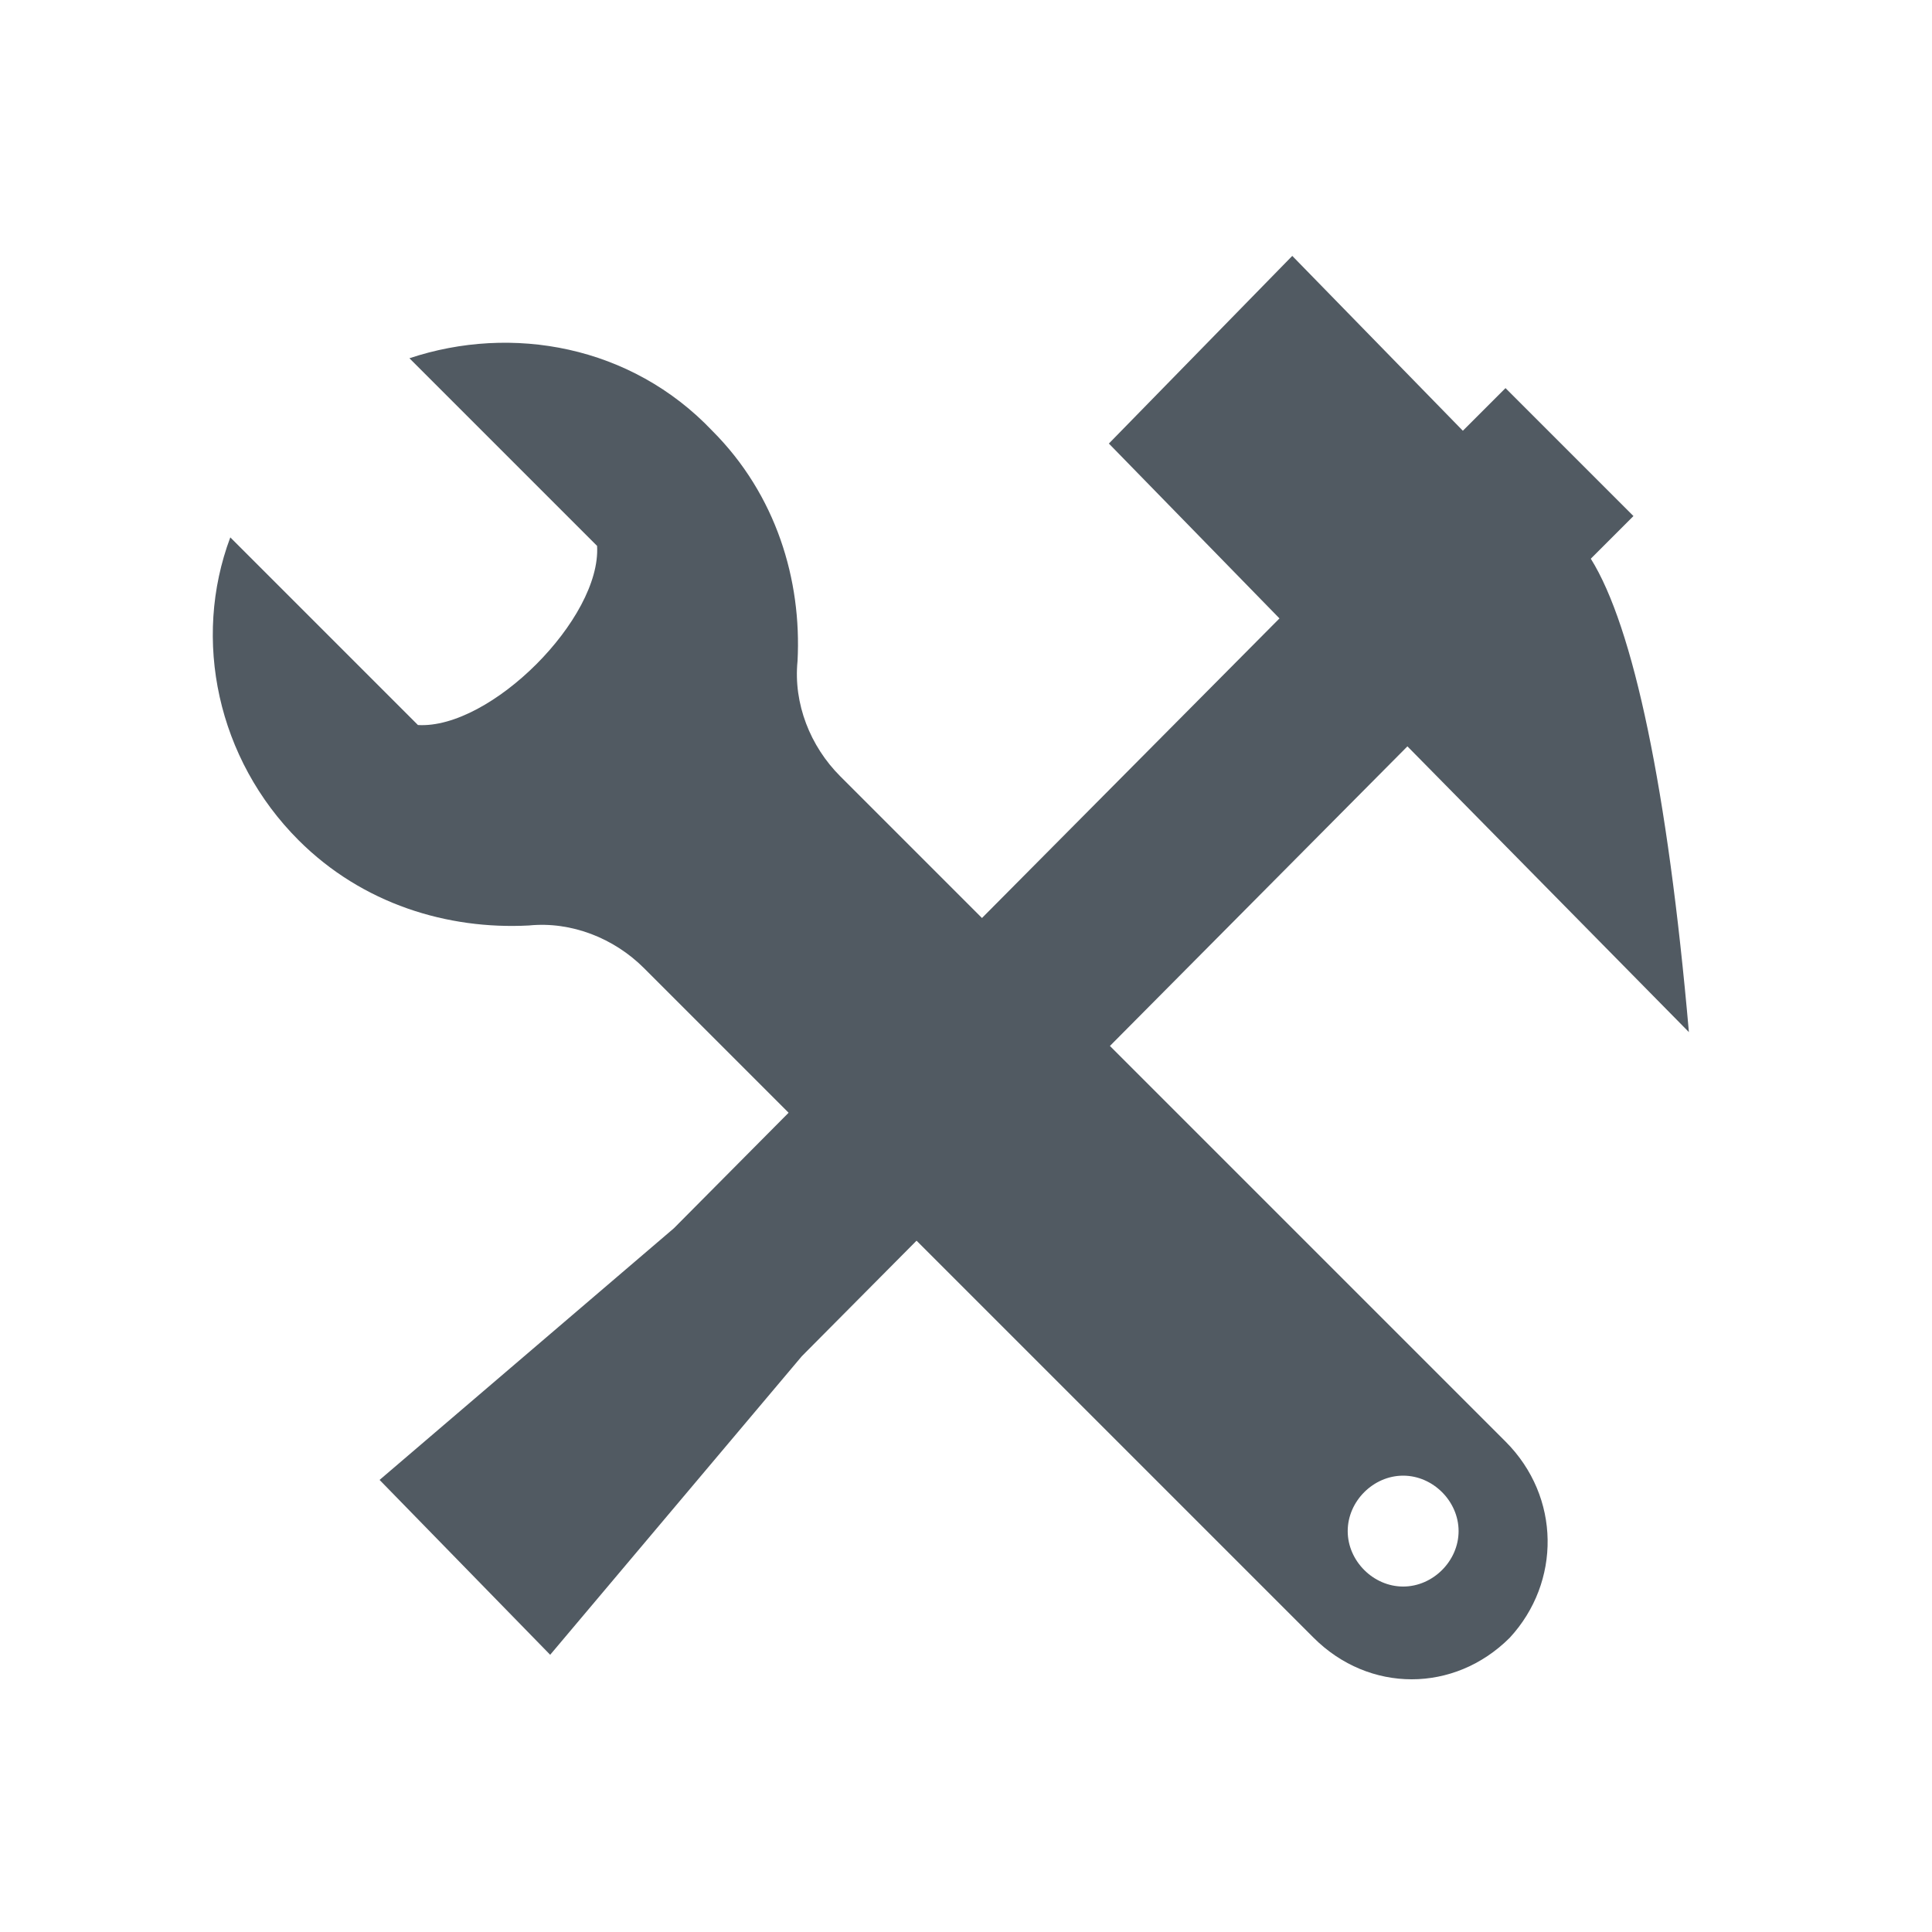 <?xml version="1.0" encoding="utf-8"?>
<!-- Generator: Adobe Illustrator 18.0.0, SVG Export Plug-In . SVG Version: 6.00 Build 0)  -->
<!DOCTYPE svg PUBLIC "-//W3C//DTD SVG 1.1//EN" "http://www.w3.org/Graphics/SVG/1.1/DTD/svg11.dtd">
<svg version="1.1" id="Layer_1" xmlns="http://www.w3.org/2000/svg" xmlns:xlink="http://www.w3.org/1999/xlink" x="0px" y="0px"
	 viewBox="0 0 45.3 45.3" enable-background="new 0 0 45.3 45.3" xml:space="preserve">
<g>
	<g>
		<path fill="#515A62" d="M18.8,31.8l-5.9,7l-4-4.1l6.9-5.9L30,14.5l-4-4.1L30.3,6l4,4.1l1-1l3,3l-1,1c1,1.6,1.8,5.4,2.3,11.1
			L33,17.5L18.8,31.8z"/>
		<path id="wrench-icon_9_" fill="#515A62" d="M35.3,33.8L19.7,18.2c-0.7-0.7-1.1-1.7-1-2.7c0.1-1.9-0.5-3.9-2-5.4
			C14.8,8.1,12,7.6,9.6,8.4l4.4,4.4c0.1,1.7-2.5,4.3-4.2,4.2l-4.4-4.4C4.5,15,5.1,17.8,7,19.7c1.5,1.5,3.5,2.1,5.4,2
			c1-0.1,2,0.3,2.7,1l15.7,15.7c1.3,1.3,3.3,1.3,4.6,0C36.6,37.1,36.6,35.1,35.3,33.8z M32.9,37.2c-0.7,0-1.3-0.6-1.3-1.3
			c0-0.7,0.6-1.3,1.3-1.3c0.7,0,1.3,0.6,1.3,1.3C34.2,36.6,33.6,37.2,32.9,37.2z"/>
	</g>
</g>
</svg>
